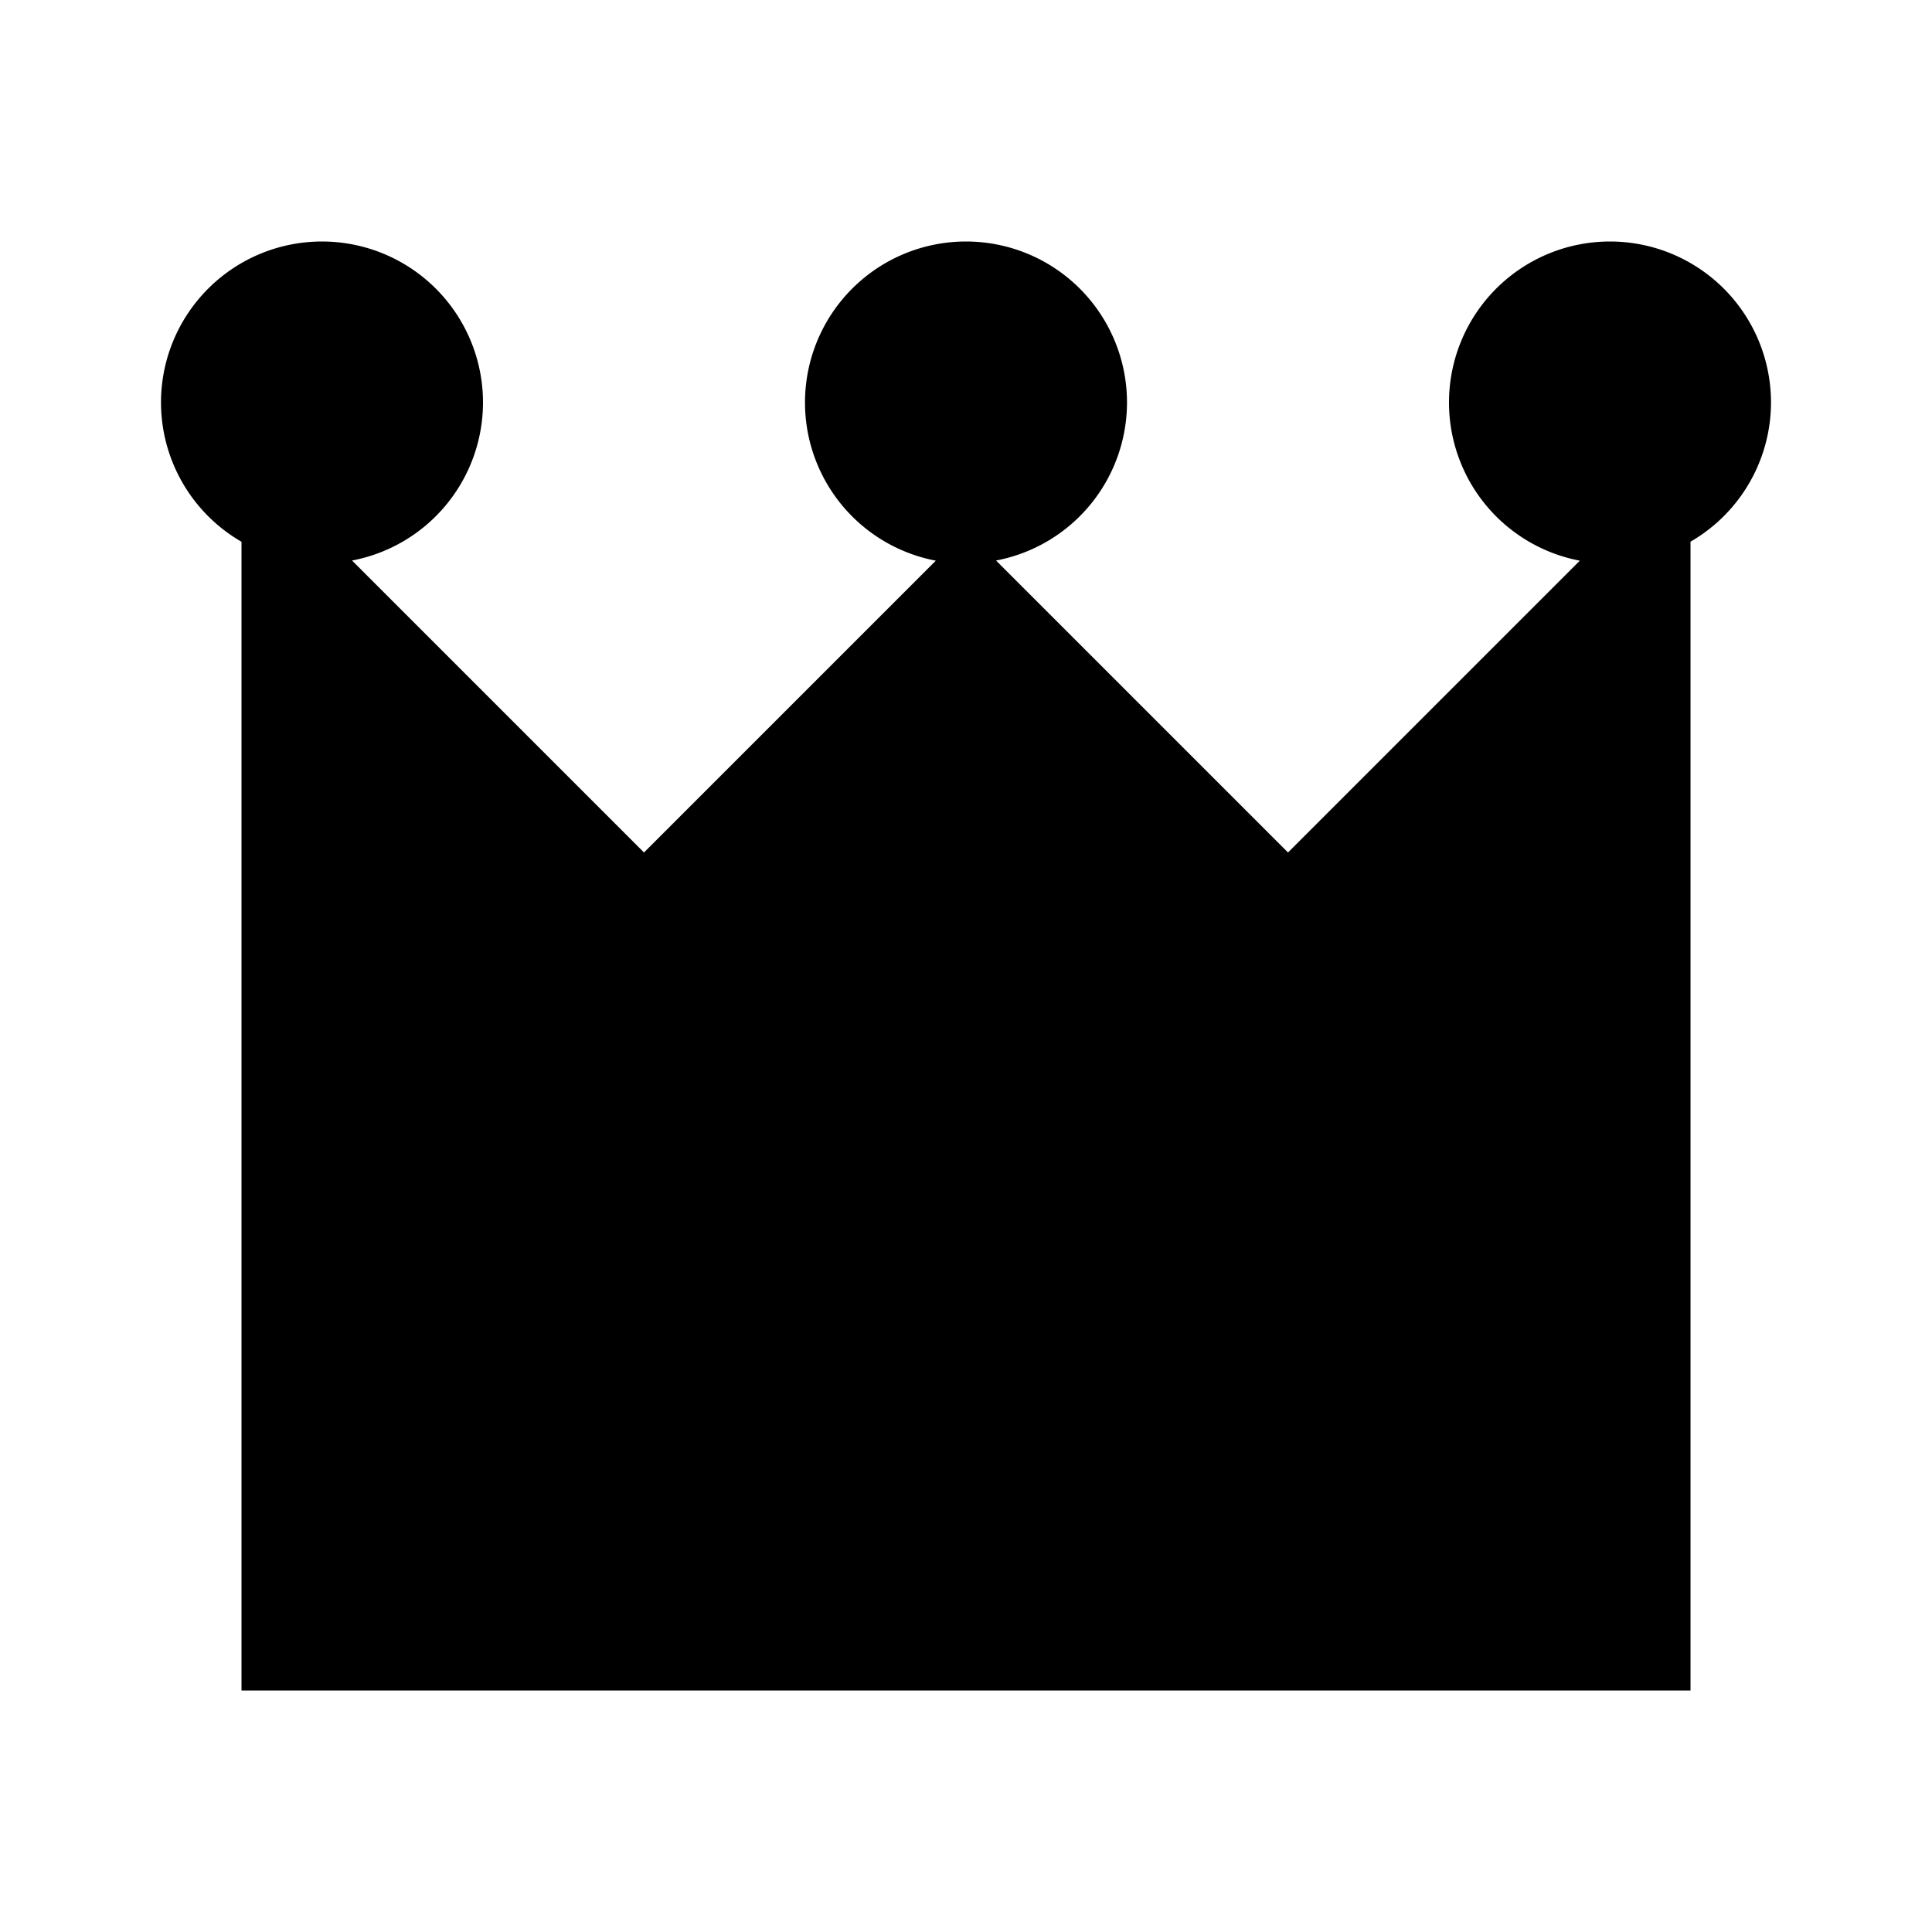 <?xml version="1.0"?>
<svg xmlns="http://www.w3.org/2000/svg" viewBox="0 0 24 24">
    <path d="M 4 3 A 2 2 0 0 0 2 5 A 2 2 0 0 0 3 6.73 L 3 21 L 21 21 L 21 6.729 A 2 2 0 0 0 22 5 A 2 2 0 0 0 20 3 A 2 2 0 0 0 18 5 A 2 2 0 0 0 19.625 6.965 L 16 10.59 L 12.373 6.963 A 2 2 0 0 0 14 5 A 2 2 0 0 0 12 3 A 2 2 0 0 0 10 5 A 2 2 0 0 0 11.625 6.965 L 8 10.59 L 4.373 6.963 A 2 2 0 0 0 6 5 A 2 2 0 0 0 4 3 z"/>
</svg>
